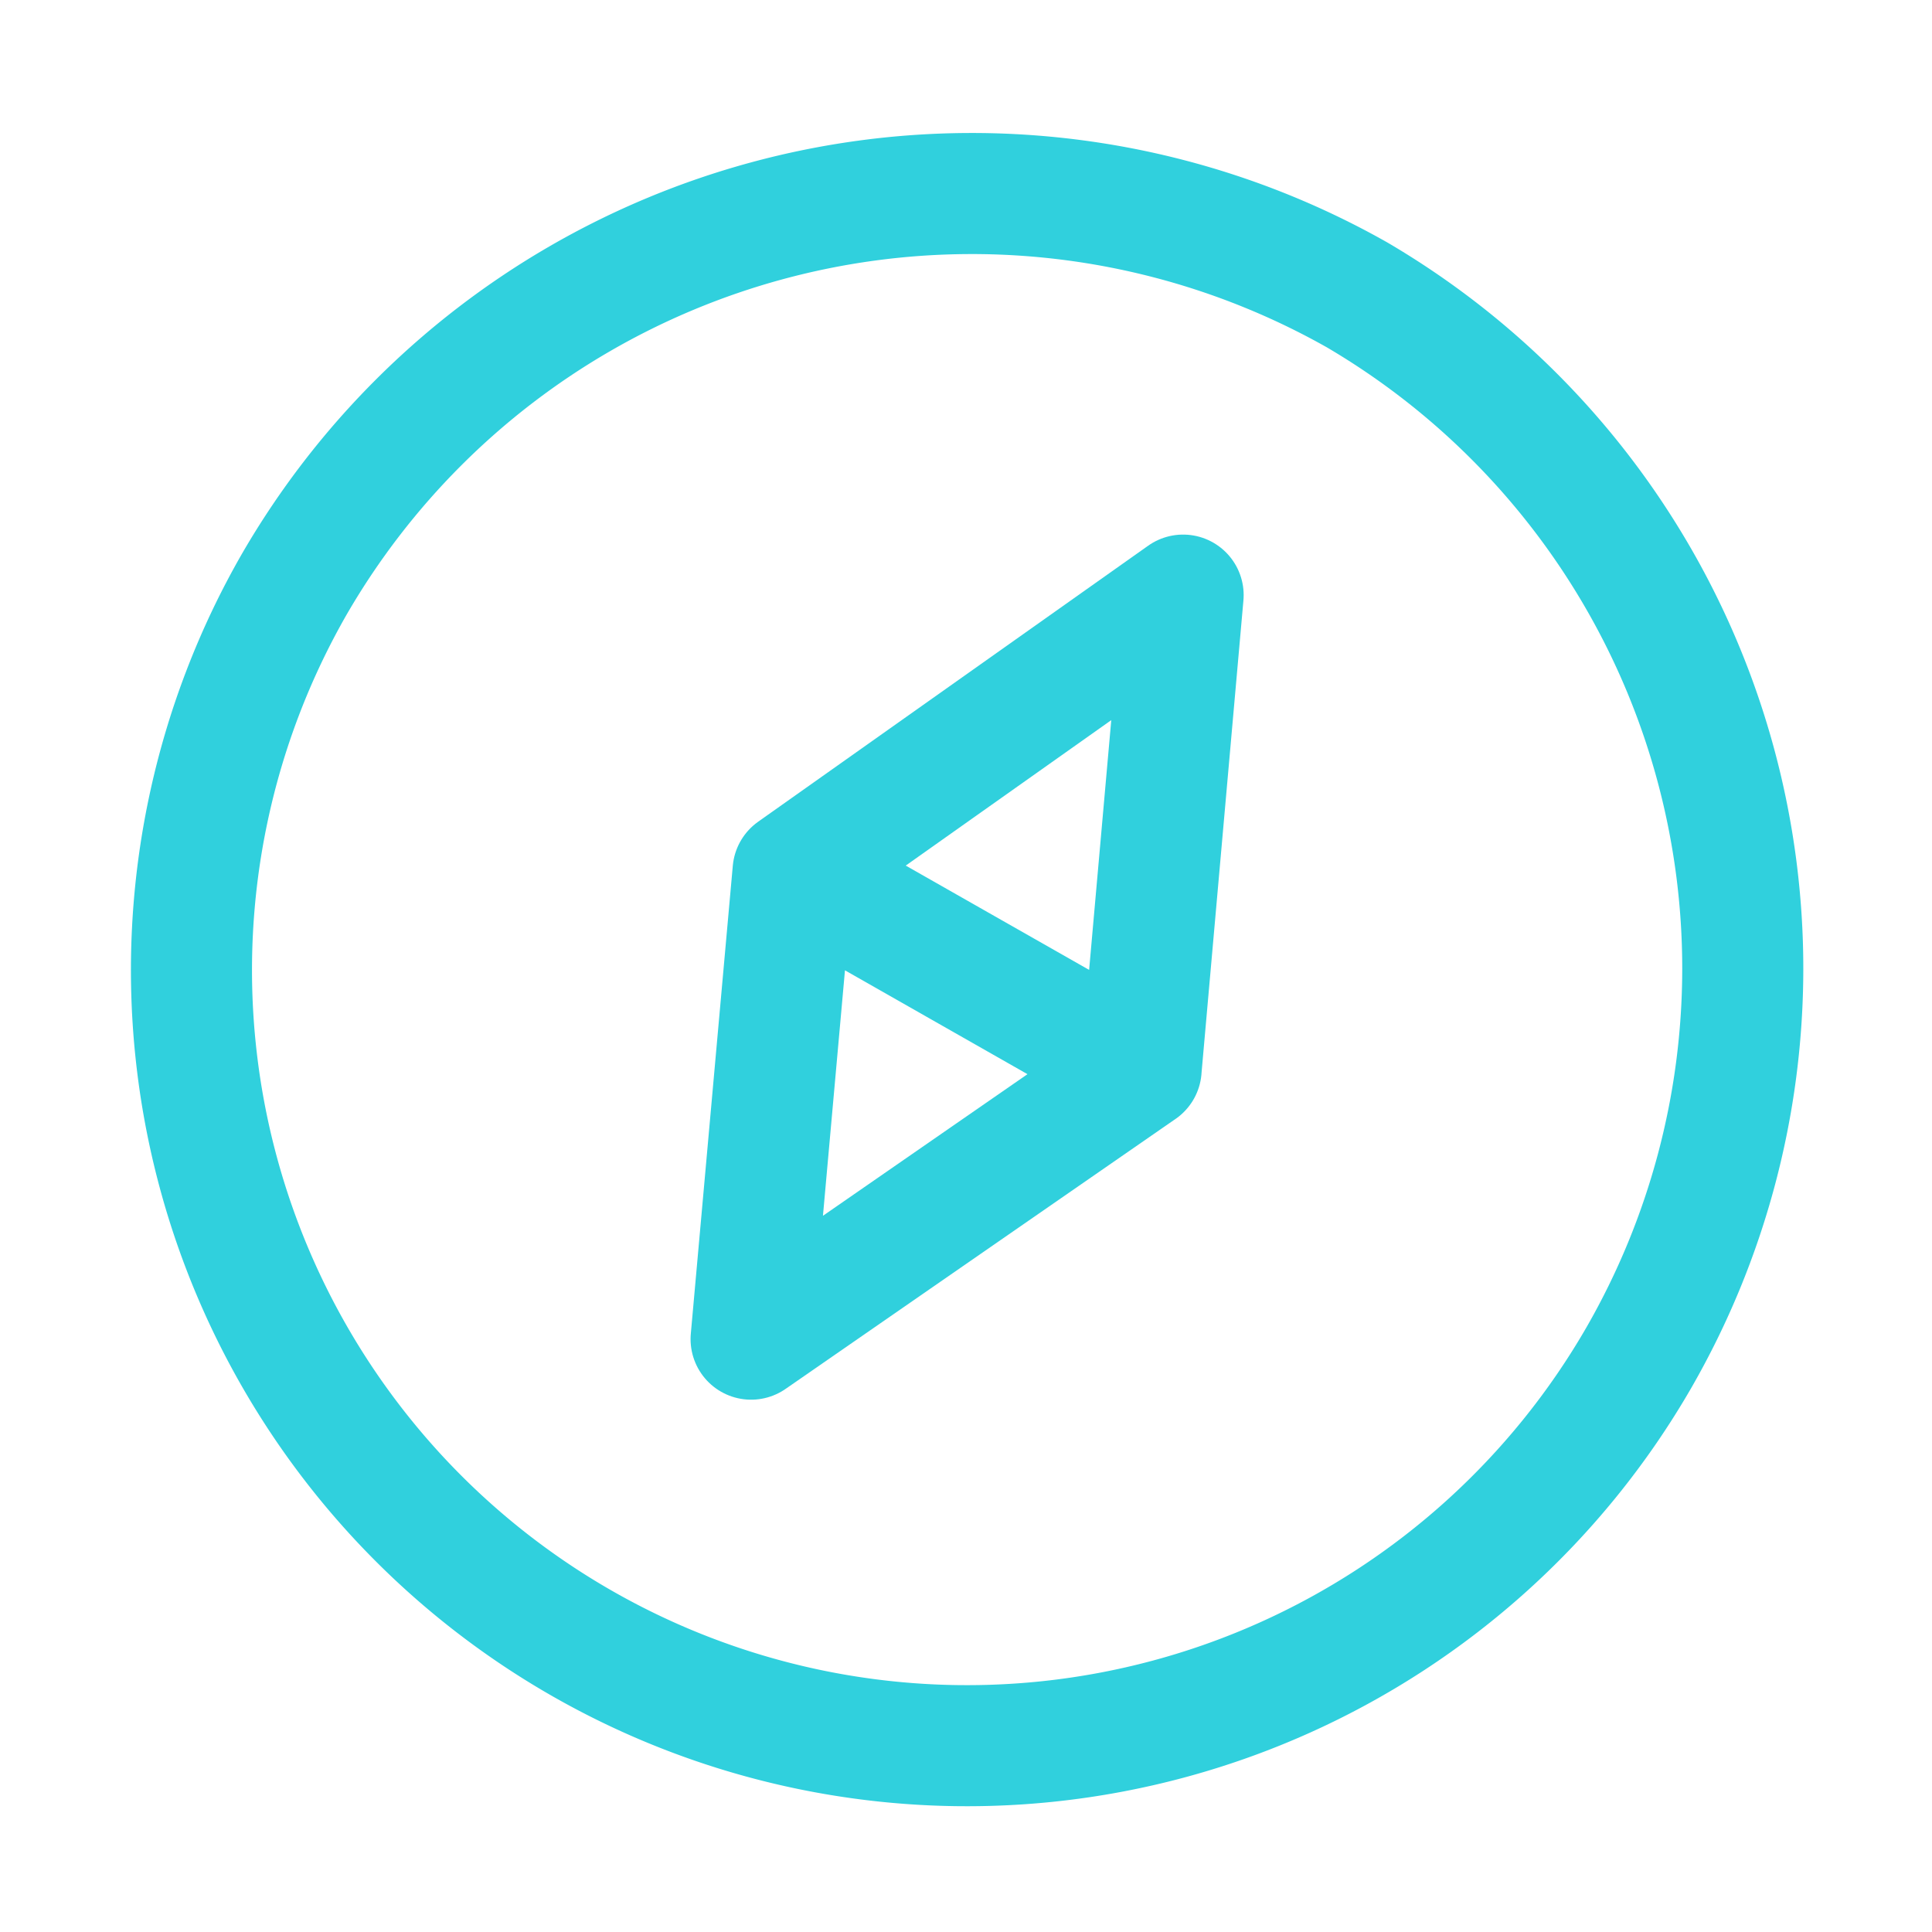 <svg xmlns="http://www.w3.org/2000/svg" viewBox="0 0 39.895 39.895">
  <defs>
    <style>
      .cls-1, .cls-2, .cls-3 {
        fill: none;
      }

      .cls-2, .cls-3 {
        stroke: #30d0dd;
        stroke-miterlimit: 10;
        stroke-width: 2.5px;
      }

      .cls-2 {
        stroke-linecap: round;
        stroke-linejoin: round;
      }
    </style>
  </defs>
  <g id="Group_323" data-name="Group 323" transform="translate(-47 -251)">
    <rect id="Rectangle_84" data-name="Rectangle 84" class="cls-1" width="39.895" height="39.895" transform="translate(47 251)"/>
    <g id="Group_187" data-name="Group 187" transform="translate(50.49 254.49)">
      <path id="Path_3258" data-name="Path 3258" class="cls-2" d="M9.8,22.564l8.054-5.576L10.667,12.9l7.186,4.089L18.721,7.2l-8.054,5.7Z" transform="translate(2.22 1.599)"/>
      <path id="Path_3259" data-name="Path 3259" class="cls-3" d="M24.534,2.6A16.165,16.165,0,0,0,2.6,8.551h0A16.014,16.014,0,0,0,30.358,24.534h0A16.126,16.126,0,0,0,24.534,2.6Z" transform="translate(0 0)"/>
    </g>
  </g>
</svg>
